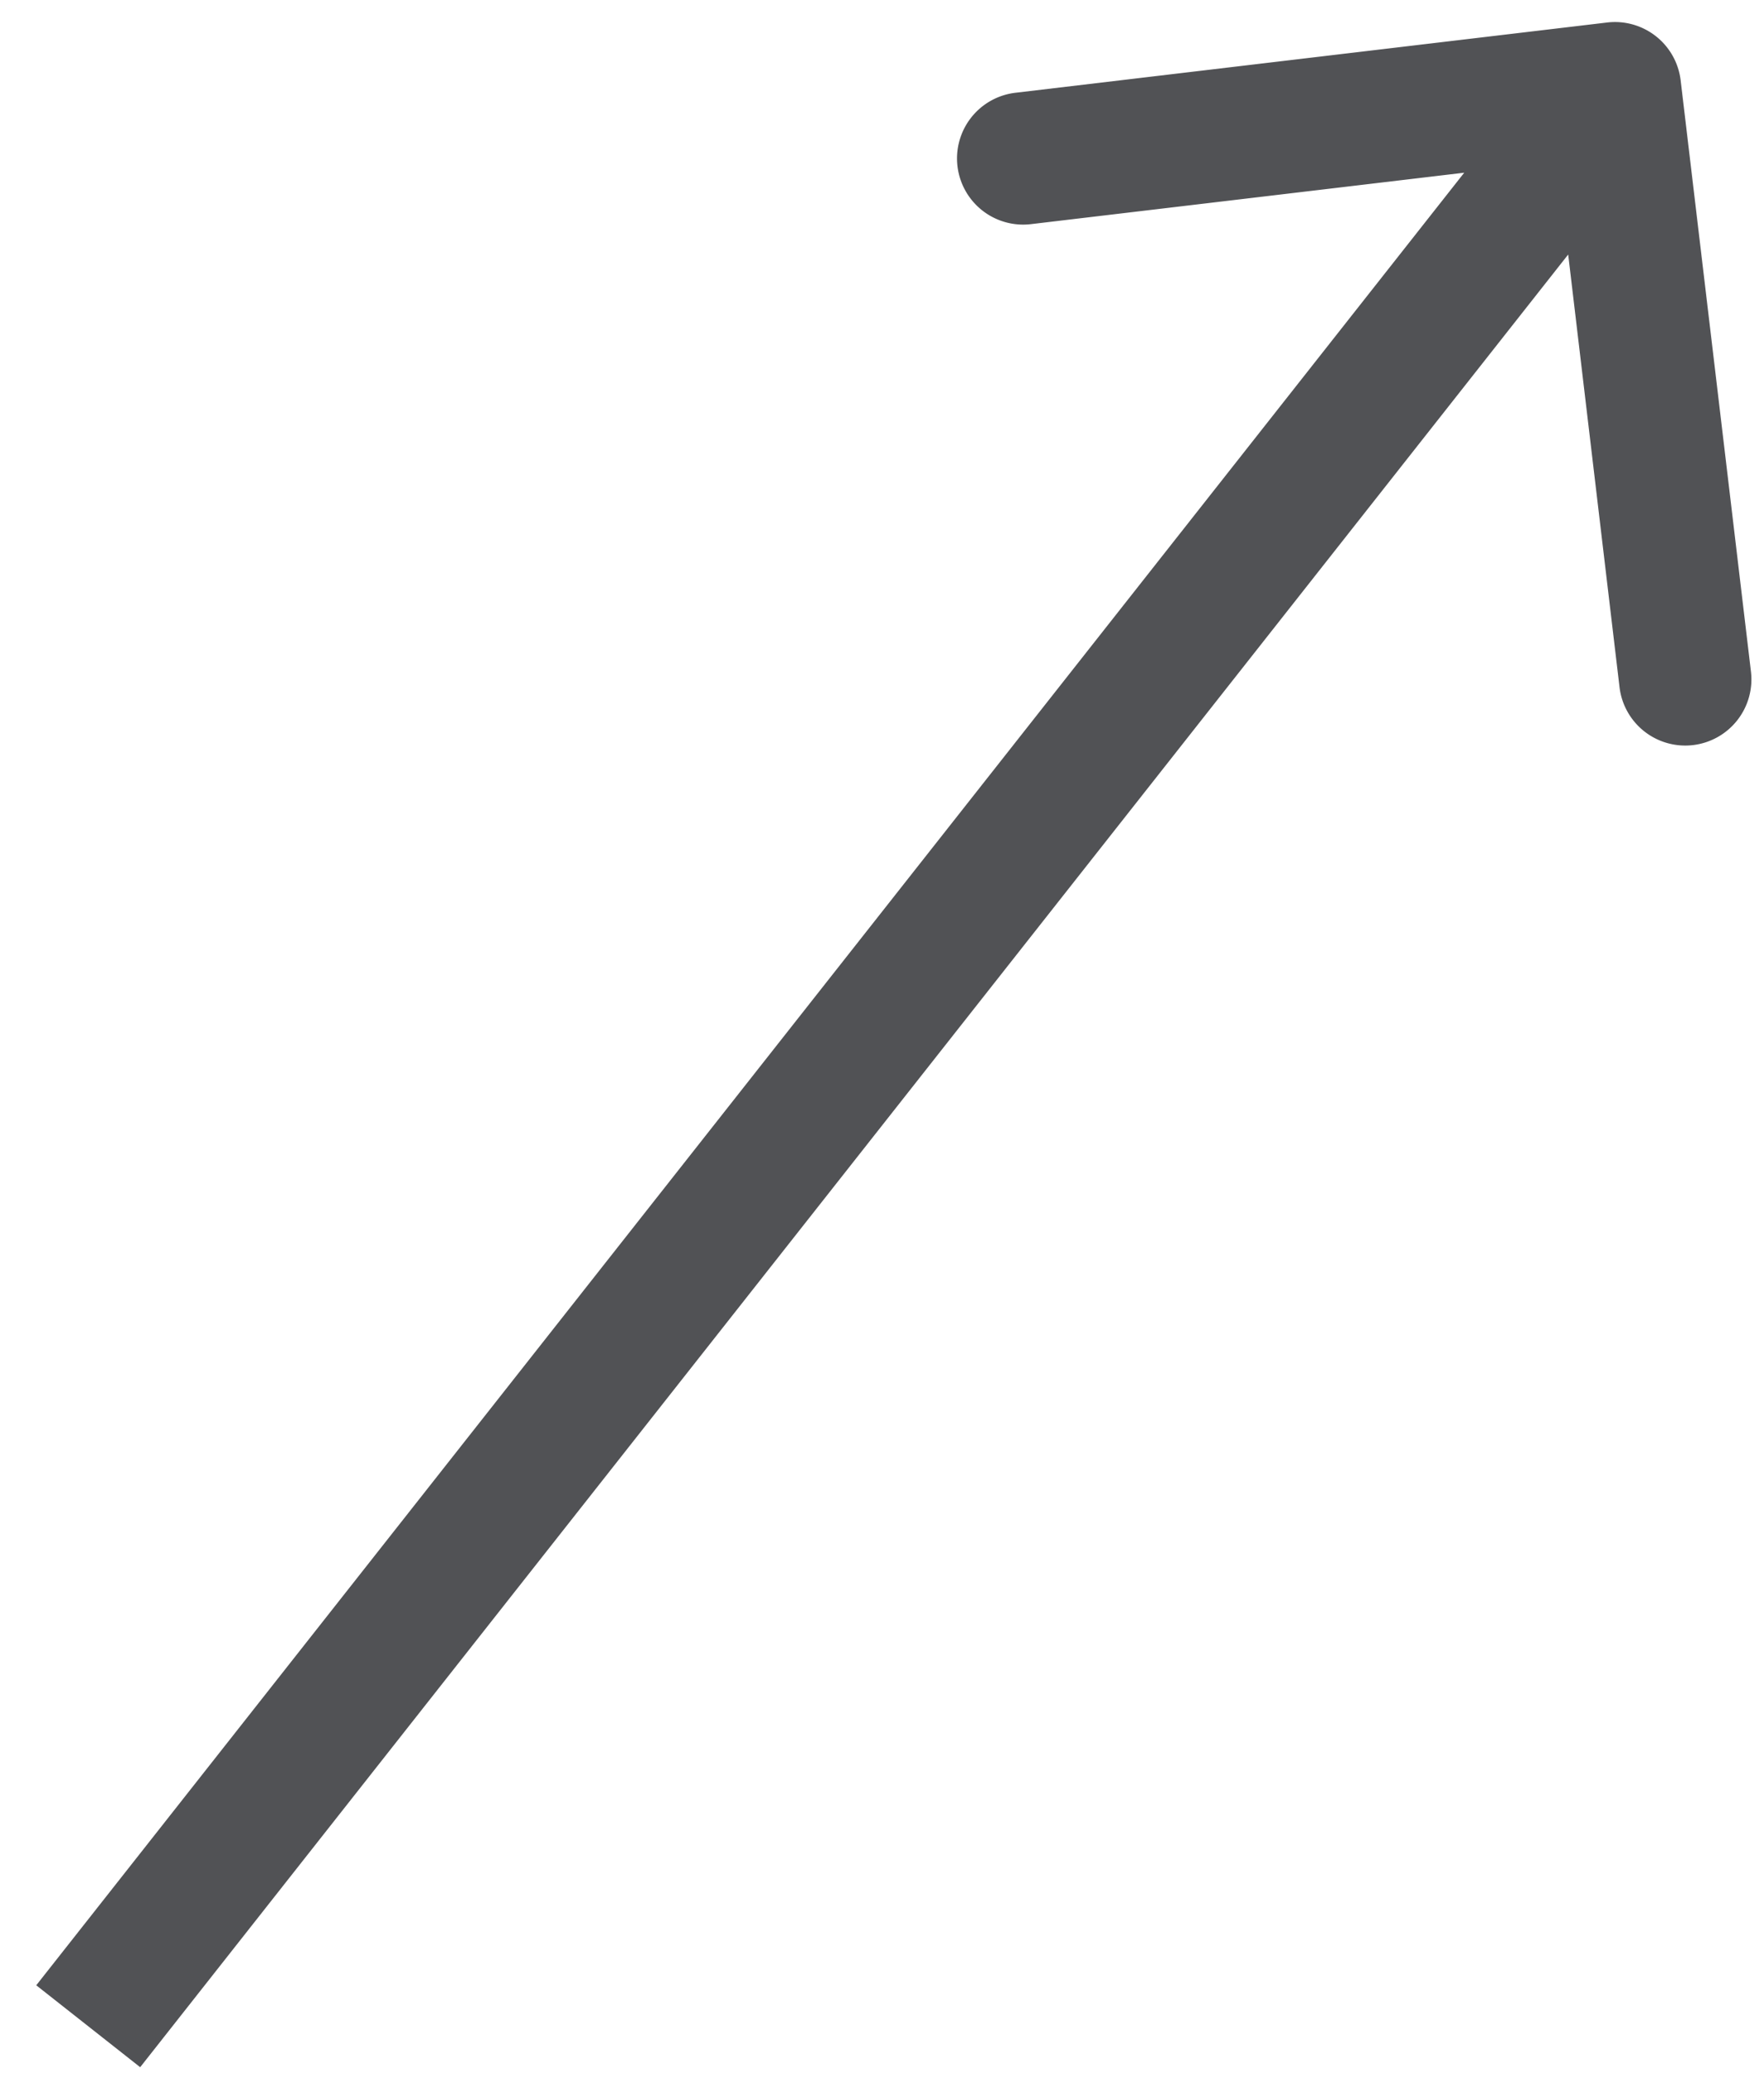 <svg width="40" height="47" fill="none" xmlns="http://www.w3.org/2000/svg"><path opacity=".75" d="M38.11 1.823A1.5 1.5 0 0036.445.51L23.04 2.102a1.5 1.5 0 10.353 2.979L35.31 3.666l1.414 11.917a1.5 1.5 0 002.98-.354L38.11 1.823zM3.179 46.876L37.8 2.928l-2.357-1.856L.822 45.019l2.356 1.857z" fill="#17181C"/></svg>